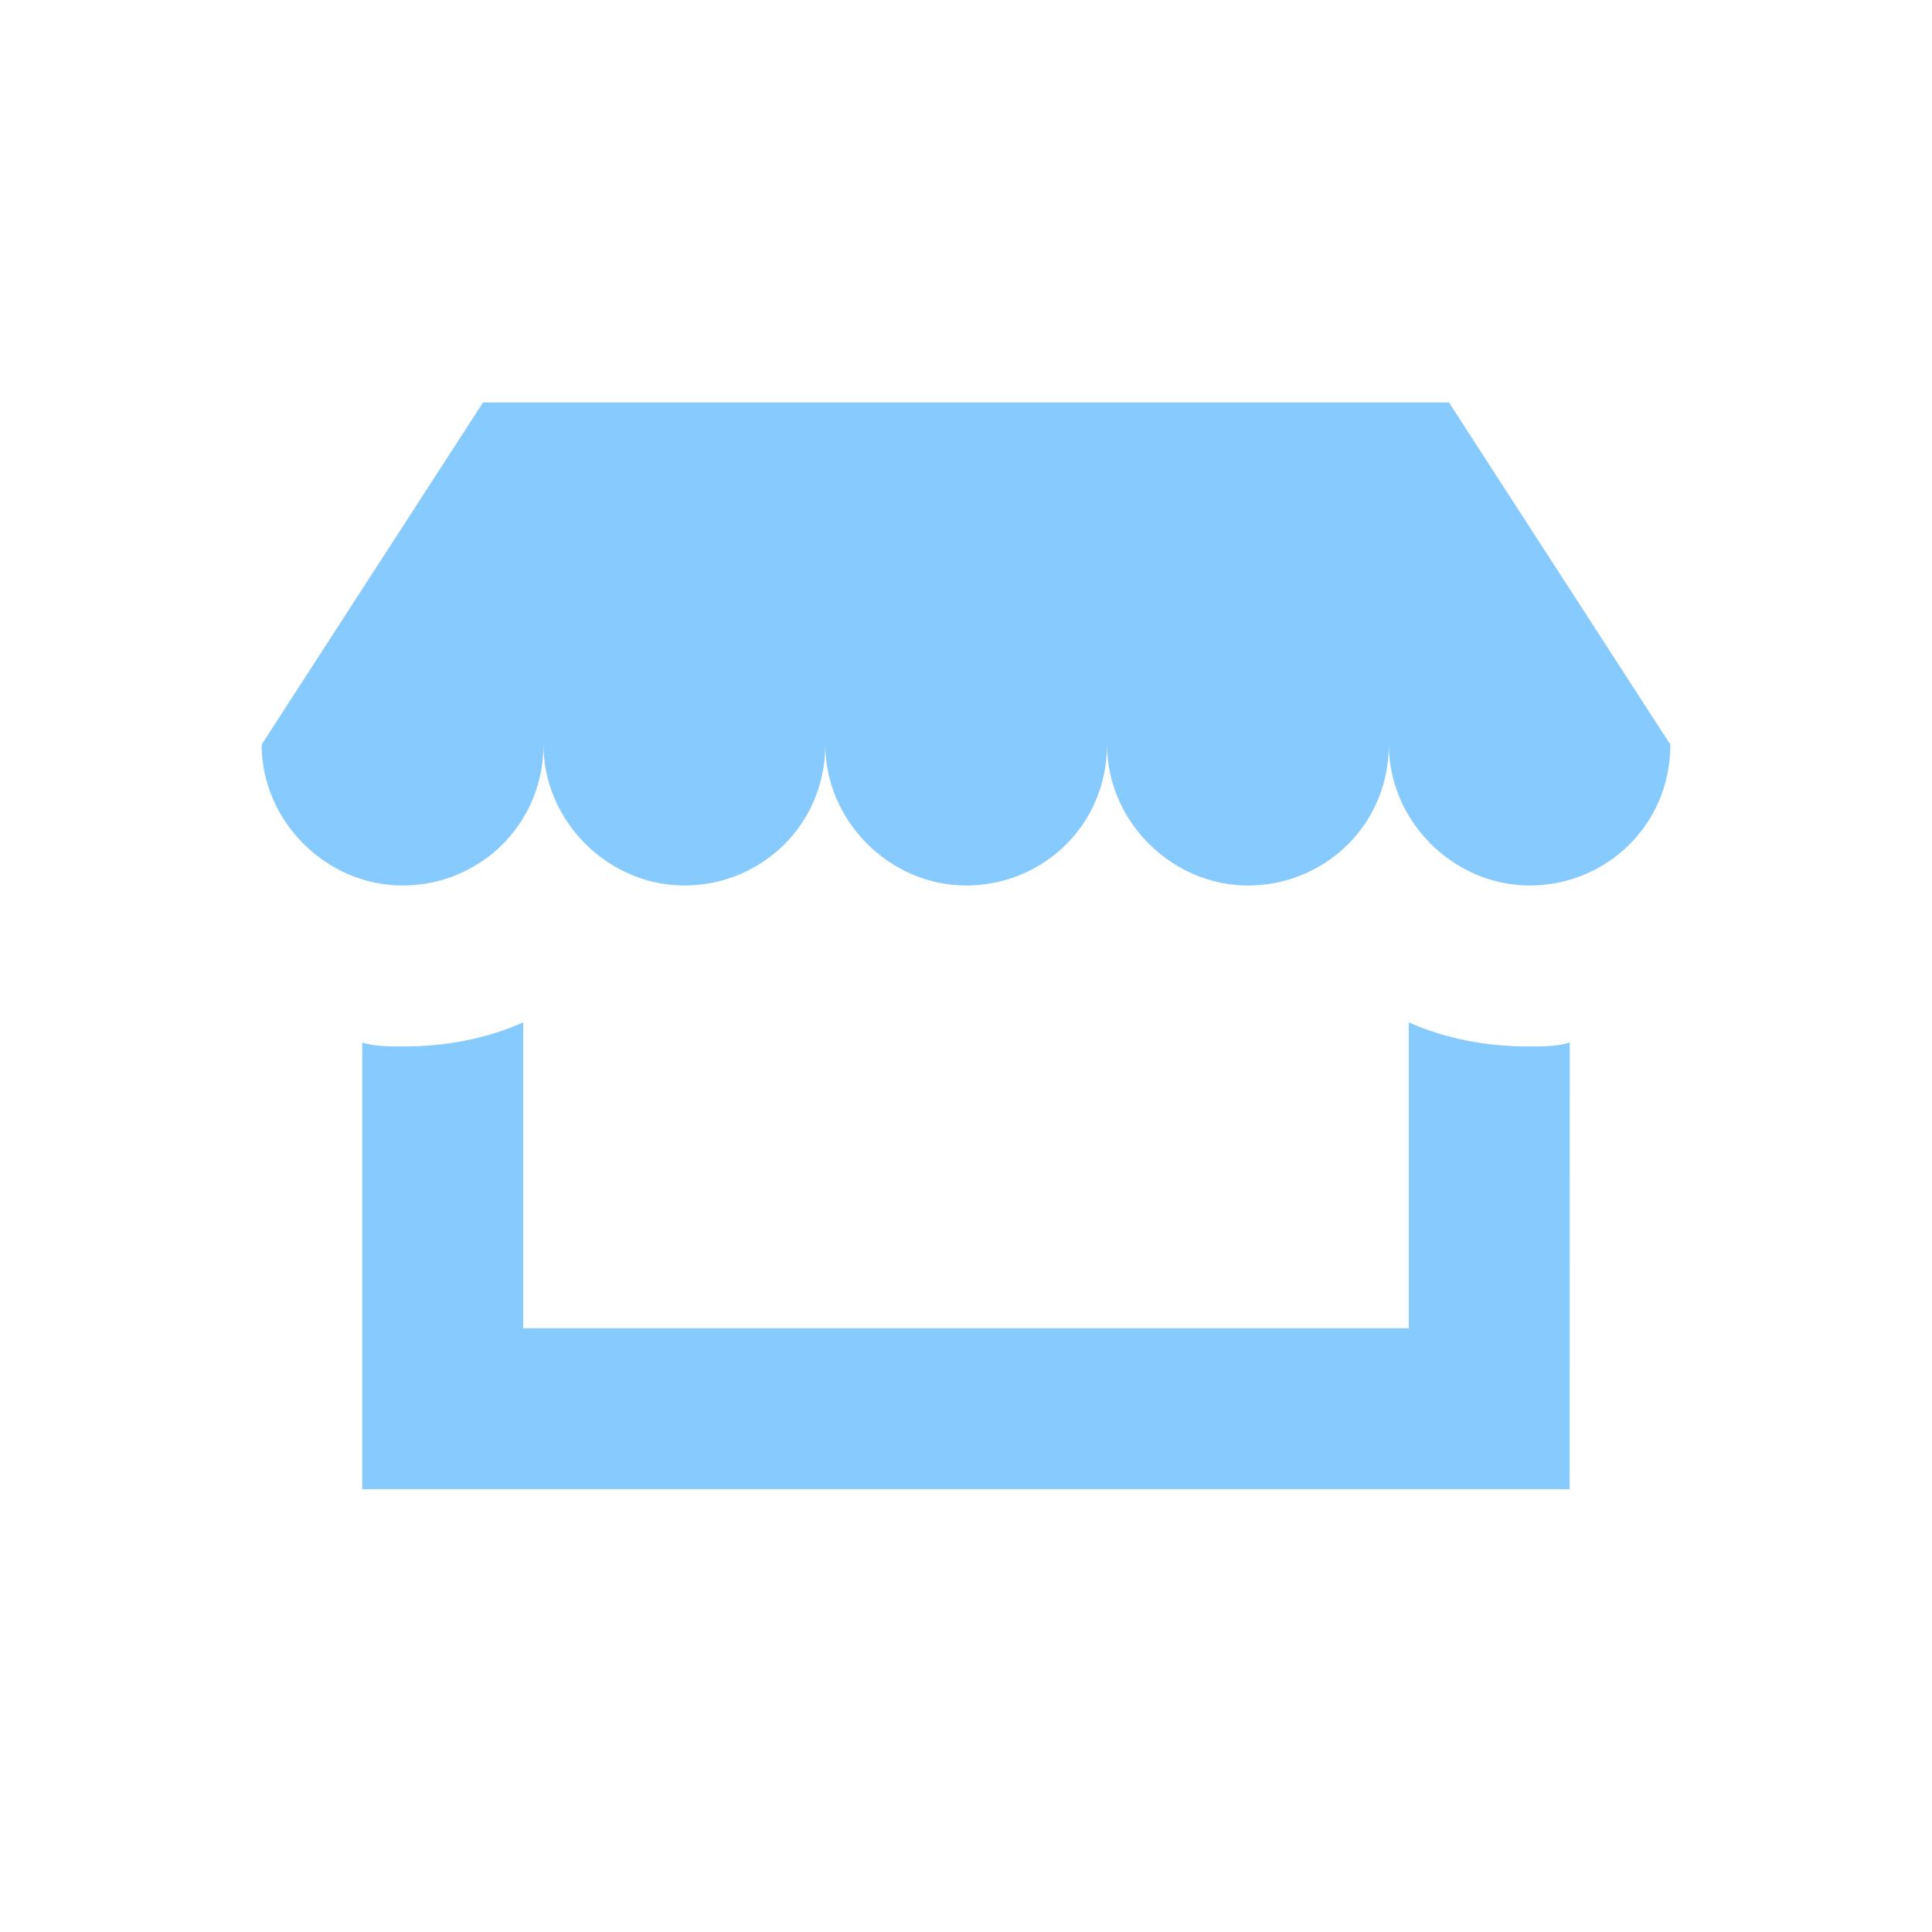 <svg width="24" height="24" viewBox="0 0 24 24" fill="none" xmlns="http://www.w3.org/2000/svg">
<path d="M20.75 9.25L18 5H6L3.25 9.249C3.25 10.199 4.05 11 5.001 11C5.95 11 6.751 10.25 6.751 9.249C6.751 10.199 7.551 11 8.501 11C9.451 11 10.252 10.25 10.252 9.249C10.252 10.199 11.051 11 12.002 11C12.952 11 13.752 10.25 13.752 9.249C13.752 10.199 14.552 11 15.503 11C16.452 11 17.253 10.25 17.253 9.249C17.253 10.199 18.053 11 19.003 11C19.95 11 20.75 10.25 20.75 9.25L20.75 9.25Z" fill="#87CAFE"/>
<path d="M19 13C18.45 13 17.95 12.9 17.5 12.7V16.5H6.5V12.7C6.05 12.9 5.55 13 5 13C4.85 13 4.65 13 4.5 12.951V18.5H19.499L19.5 12.95C19.35 13 19.15 13 19 13L19 13Z" fill="#87CAFE"/>
</svg>
